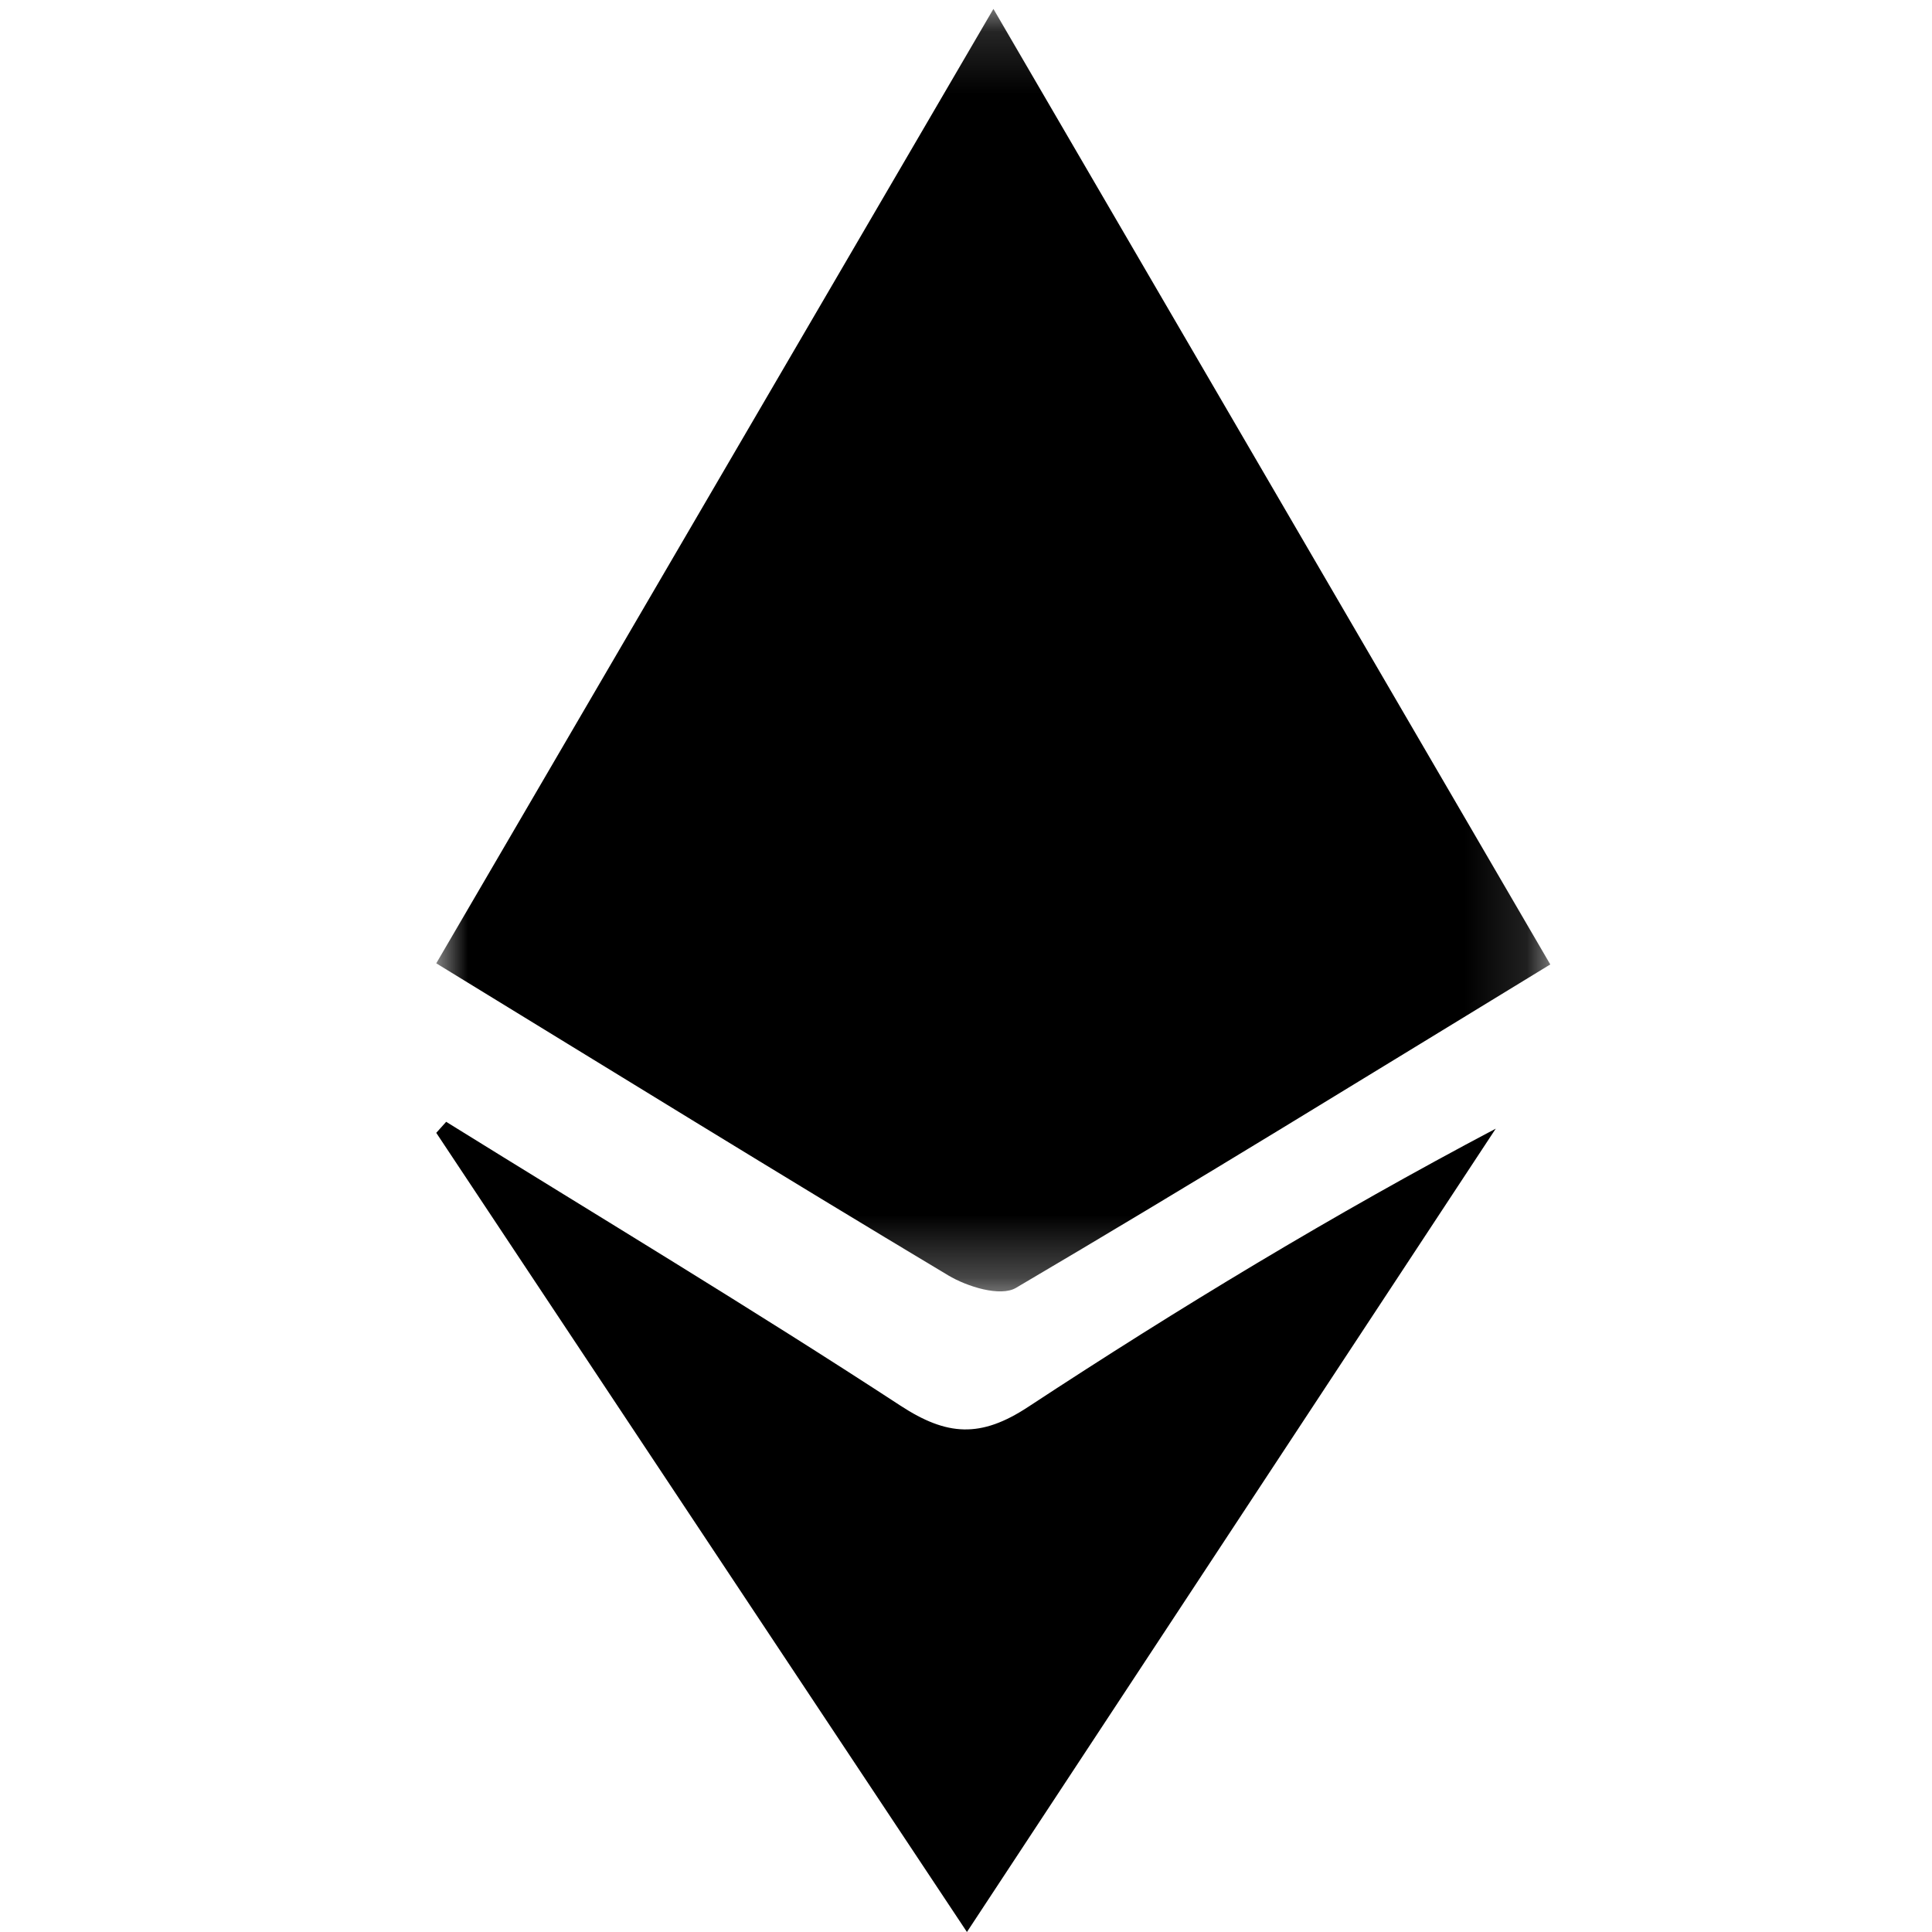 <?xml version="1.0" encoding="UTF-8"?>
<svg width="31px" height="31px" viewBox="0 0 31 31" version="1.1" xmlns="http://www.w3.org/2000/svg" xmlns:xlink="http://www.w3.org/1999/xlink">
    <!-- Generator: Sketch 55 (78076) - https://sketchapp.com -->
    <title>Artboard</title>
    <desc>Created with Sketch.</desc>
    <defs>
        <polygon id="path-1" points="5.45454545e-05 0.143 17.875 0.143 17.875 20.721 5.45454545e-05 20.721"></polygon>
    </defs>
    <g id="Artboard" stroke="none" stroke-width="1" fill="none" fill-rule="evenodd">
        <g id="Group-6" transform="translate(7, 0)">
            <g id="Group-3">
                <mask id="mask-2" fill="white">
                    <use xlink:href="#path-1"></use>
                </mask>
                <g id="Clip-2"></g>
                <path d="M5.45454545e-05,15.457 C2.998,10.322 5.933,5.294 8.94,0.143 C11.909,5.239 14.85,10.285 17.875,15.475 C14.983,17.238 12.159,18.983 9.301,20.665 C9.052,20.811 8.52,20.647 8.213,20.463 C5.513,18.846 2.834,17.191 5.45454545e-05,15.457" id="Fill-1" fill="#000000" mask="url(#mask-2)"></path>
            </g>
            <path d="M0.159,18 C2.593,19.511 5.048,20.987 7.449,22.555 C8.196,23.043 8.736,23.075 9.495,22.576 C11.91,20.99 14.379,19.494 17,18.11 C14.197,22.369 11.393,26.628 8.515,31 C5.652,26.688 2.826,22.433 0,18.177 C0.053,18.118 0.106,18.059 0.159,18" id="Fill-4" fill="#000000"></path>
        </g>
    </g>
</svg>